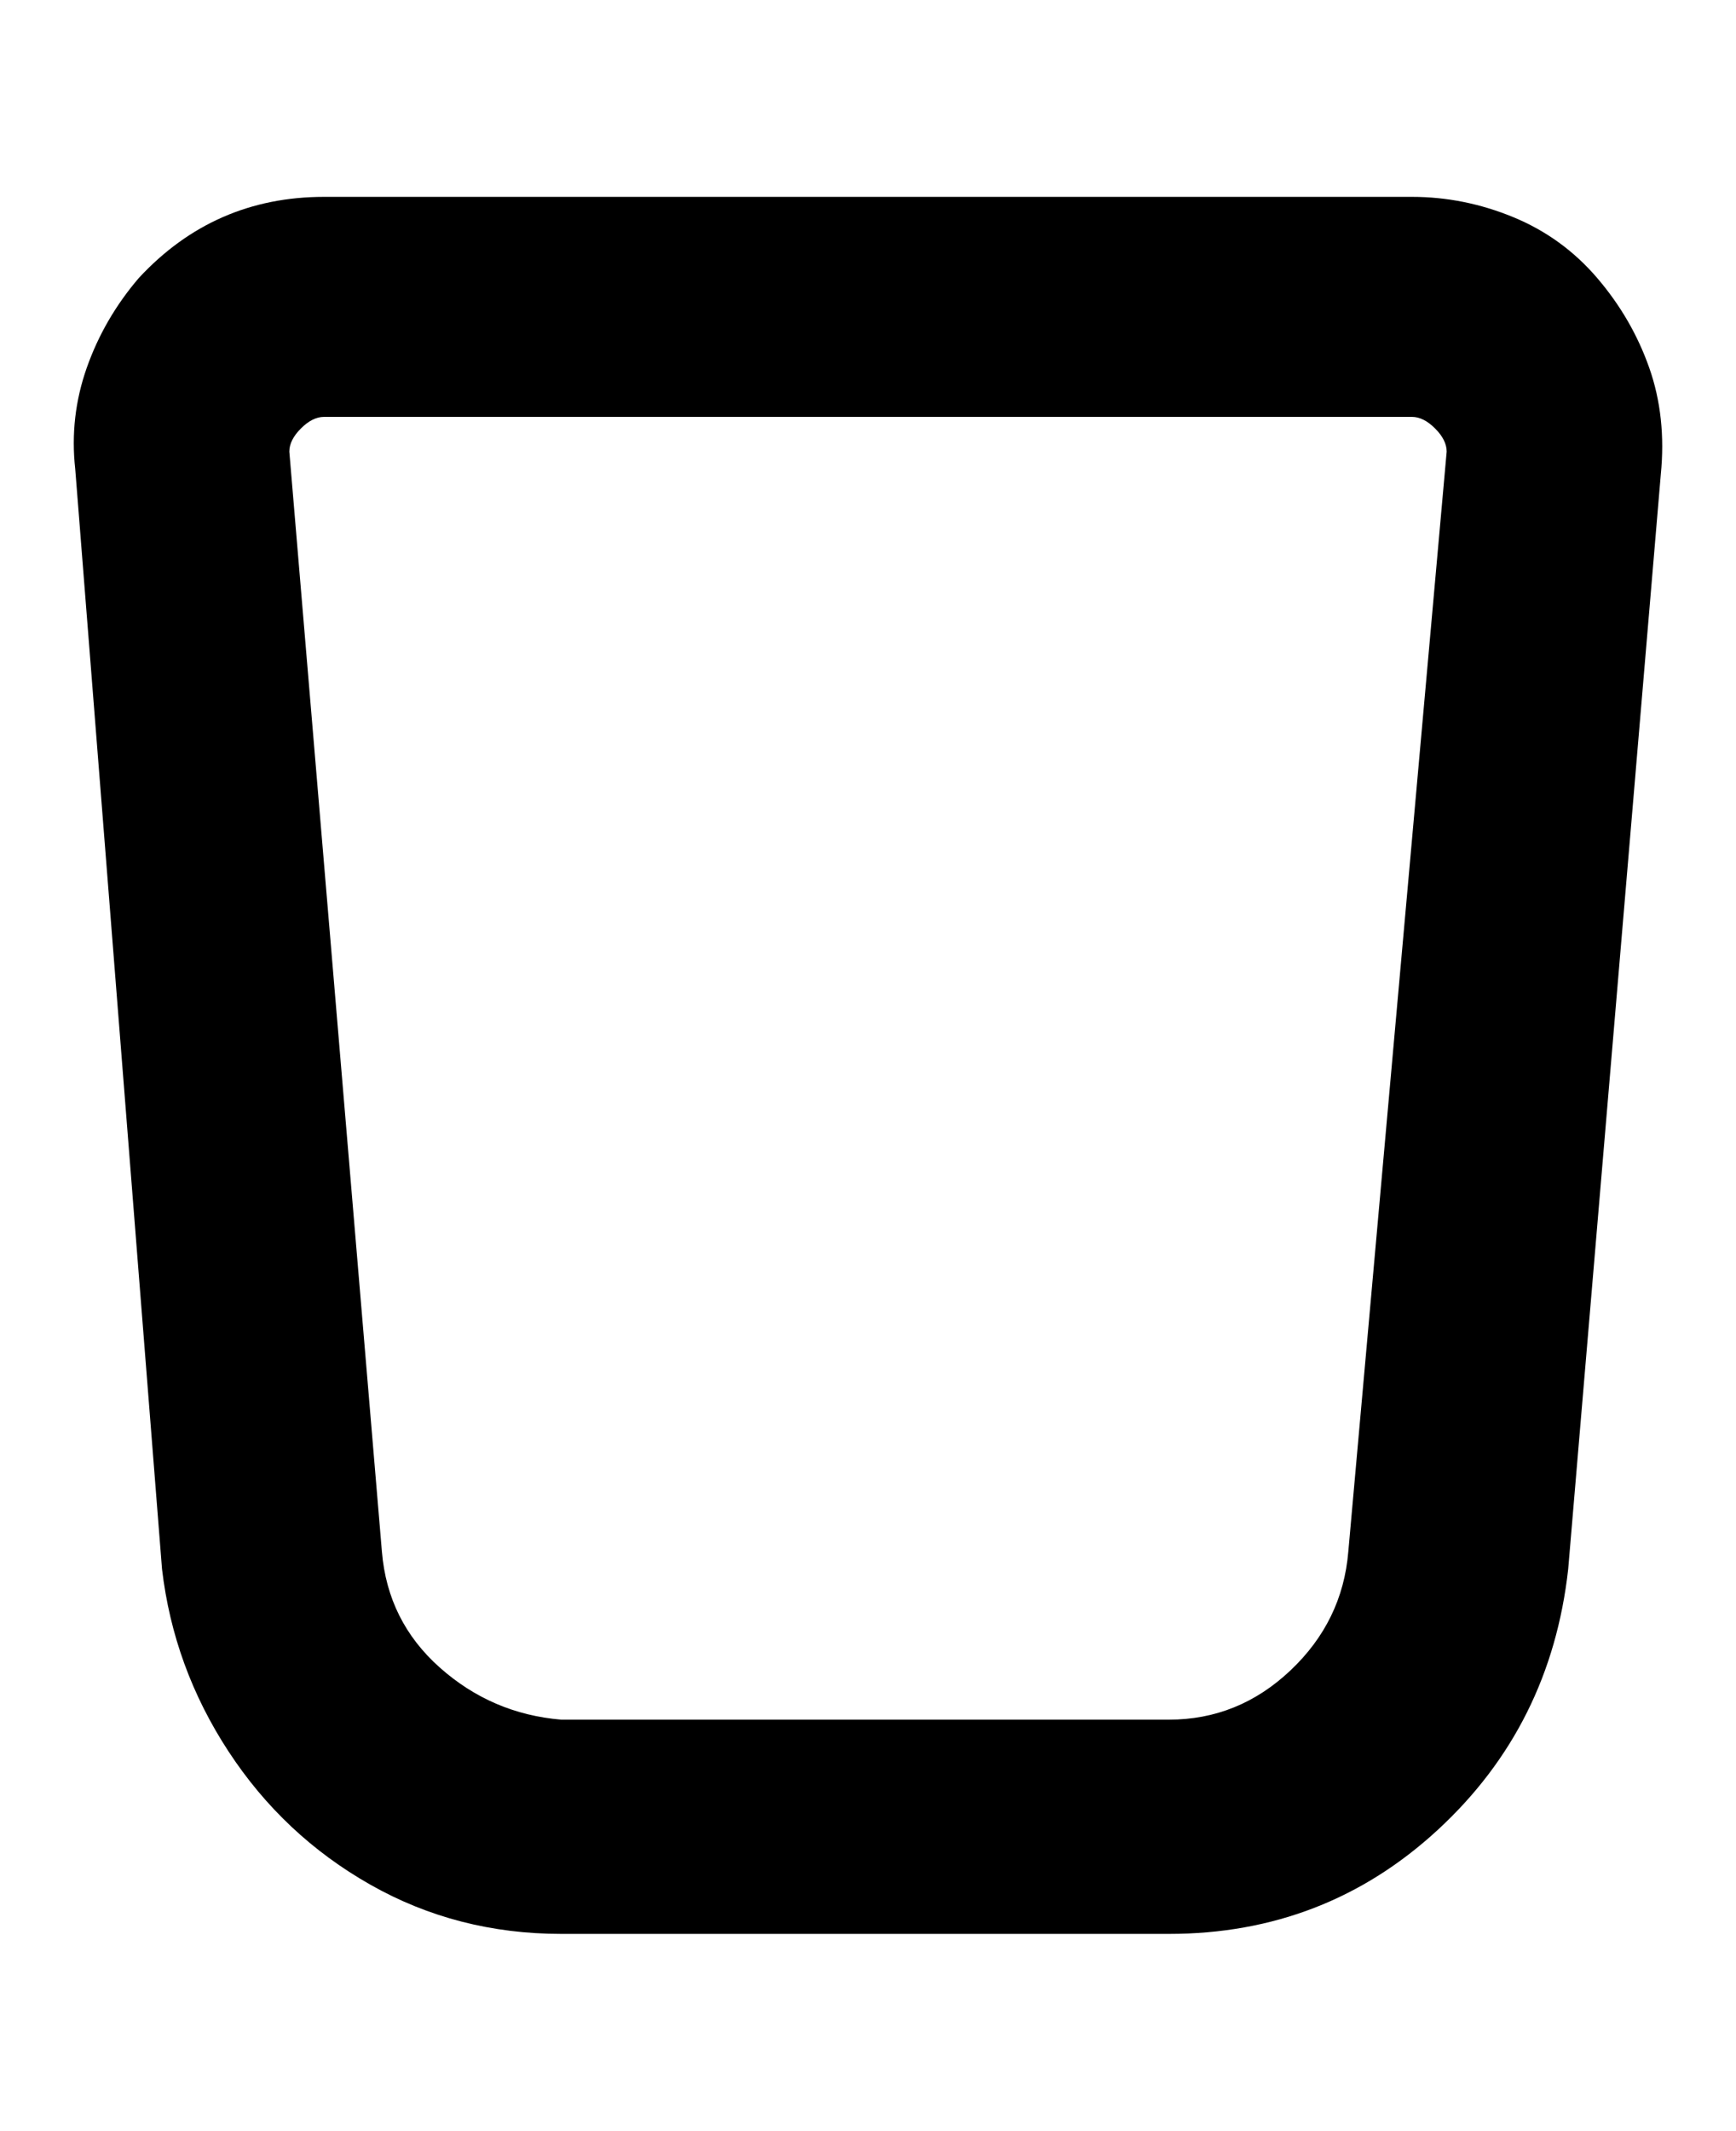 <svg viewBox="0 0 300 368" xmlns="http://www.w3.org/2000/svg"><path d="M276 48q-6-7-14.5-10.5T244 34H56q-19 0-32 14-6 7-9 15.5T13 81l15 190q2 17 11.5 31.5t24.5 23q15 8.5 33 8.5h105q27 0 46.5-18t22.5-45l16-189q1-10-2-18.5T276 48zm-26 30l-17 190q-1 12-10 20.5t-21 8.5H97q-12-1-21-9t-10-20L50 78q0-2 2-4t4-2h188q2 0 4 2t2 4z"/></svg>